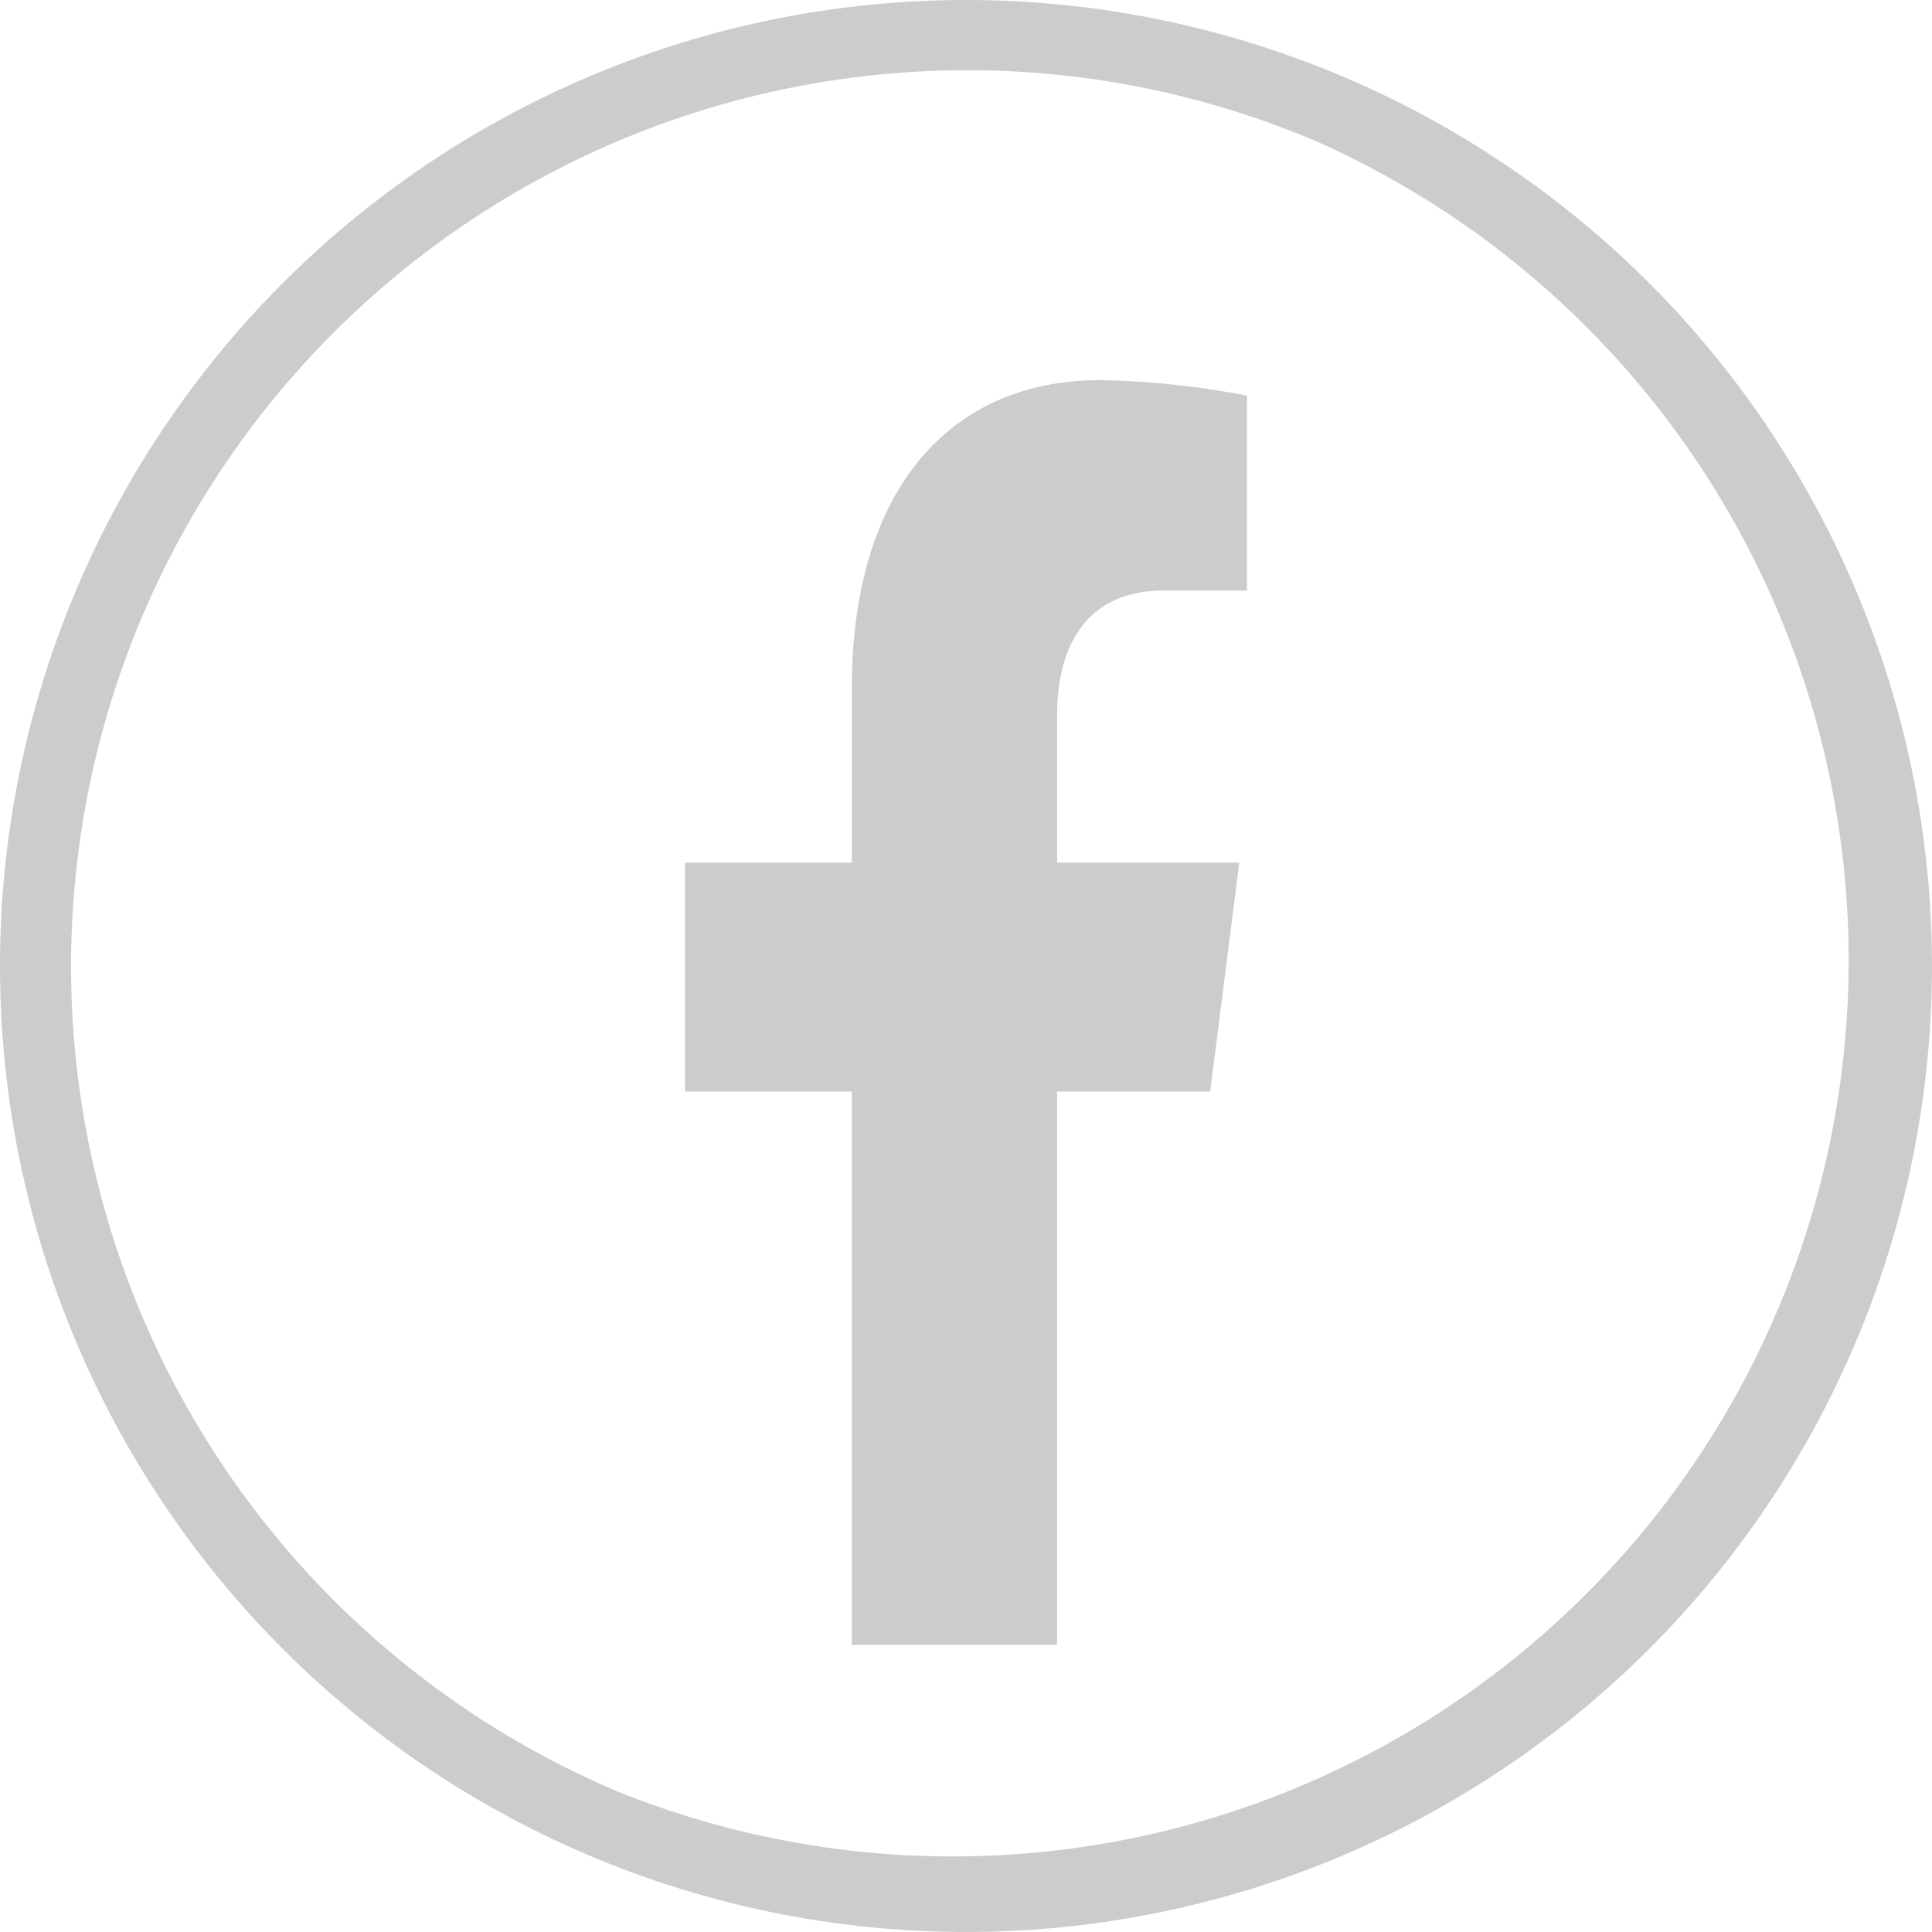 <svg xmlns="http://www.w3.org/2000/svg" width="65.757" height="65.757" viewBox="0 0 65.757 65.757">
  <g id="Group_206789" data-name="Group 206789" transform="translate(0 0.925)">
    <path id="パス_28924" data-name="パス 28924" d="M32.878,2.391a30.5,30.5,0,0,0-11.866,58.58A30.5,30.5,0,0,0,44.745,4.786,30.294,30.294,0,0,0,32.878,2.391m0-2.391A32.878,32.878,0,1,1,0,32.878,32.878,32.878,0,0,1,32.878,0Z" transform="translate(0 -0.925)" fill="#ccc"/>
    <path id="Path_450908" data-name="Path 450908" d="M29.976,24.213l.991-7.791h-6.2V11.367c0-2.131.866-4.208,3.644-4.208h2.819V.527A28.69,28.69,0,0,0,26.224,0c-5.107,0-8.445,3.731-8.445,10.485v5.937H12.1v7.791h5.677V43.045h6.988V24.213Z" transform="translate(11.213 12.014)" fill="#ccc"/>
  </g>
</svg>
